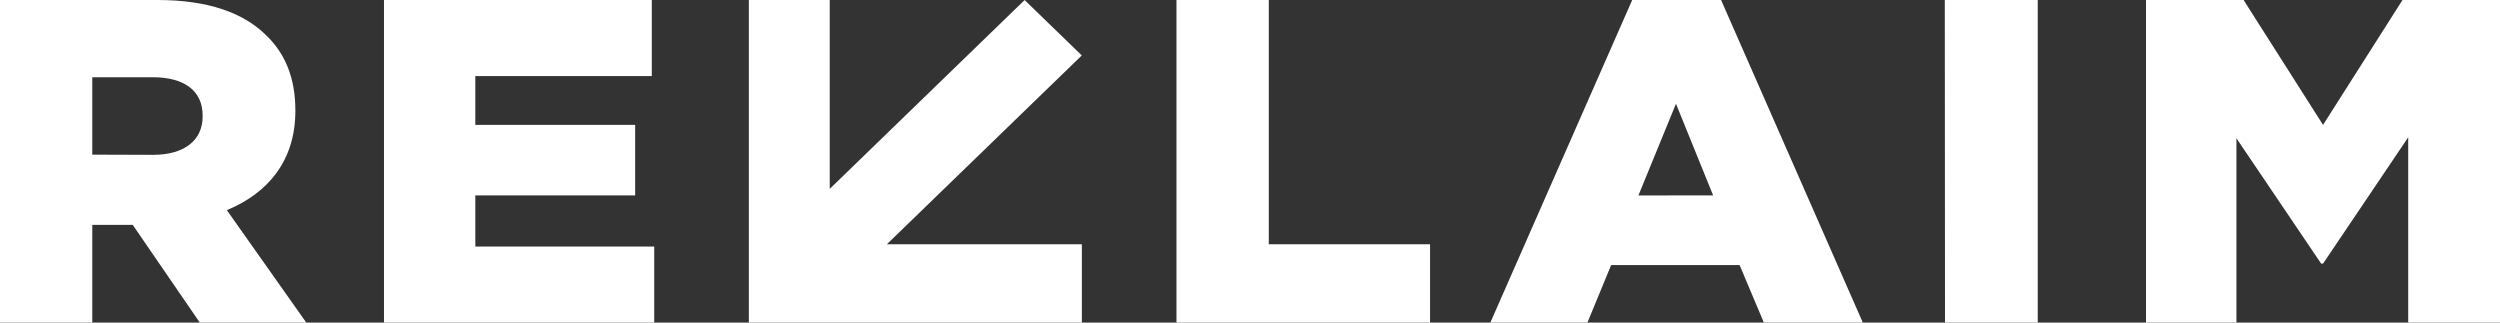 <svg width="124" height="16" viewBox="0 0 124 16" fill="none" xmlns="http://www.w3.org/2000/svg">
<rect x="0" y="0" width="124" height="16" fill="#333333" stroke="none"/>
<g clip-path="url(#clip0)">
<path d="M53.656 2.75L50.821 0.002L41.154 9.368V0H37.143V16H53.66V12.114H43.99L53.656 2.75Z" fill="white"/>
<path d="M0 0H7.807C10.33 0 12.077 0.639 13.187 1.737C14.153 2.651 14.65 3.886 14.65 5.463V5.508C14.65 7.954 13.305 9.577 11.251 10.423L15.191 16H9.91L6.584 11.154H4.577V16H0V0ZM7.597 7.68C9.156 7.68 10.051 6.948 10.051 5.778V5.733C10.051 4.476 9.109 3.831 7.573 3.831H4.577V7.671L7.597 7.68Z" fill="white"/>
<path d="M19.046 0H32.329V3.772H23.576V6.195H31.504V9.691H23.576V12.228H32.449V16H19.046V0Z" fill="white"/>
<path d="M58.353 0H62.932V12.114H70.931V16H58.353V0Z" fill="white"/>
<path d="M80.957 0H85.365L92.396 16H87.487L86.284 13.147H79.914L78.736 16H73.921L80.957 0ZM84.972 9.691L83.128 5.147L81.265 9.695L84.972 9.691Z" fill="white"/>
<path d="M96.462 0H101.072V16H96.472L96.462 0Z" fill="white"/>
<path d="M106.442 0H111.282L115.223 6.195L119.164 0H124V16H119.447V6.811L115.223 13.075H115.129L110.927 6.859V16.002H106.442V0Z" fill="white"/>
</g>
<defs>
<clipPath id="clip0">
<rect width="124" height="16" fill="white"/>
</clipPath>
</defs>
</svg>
